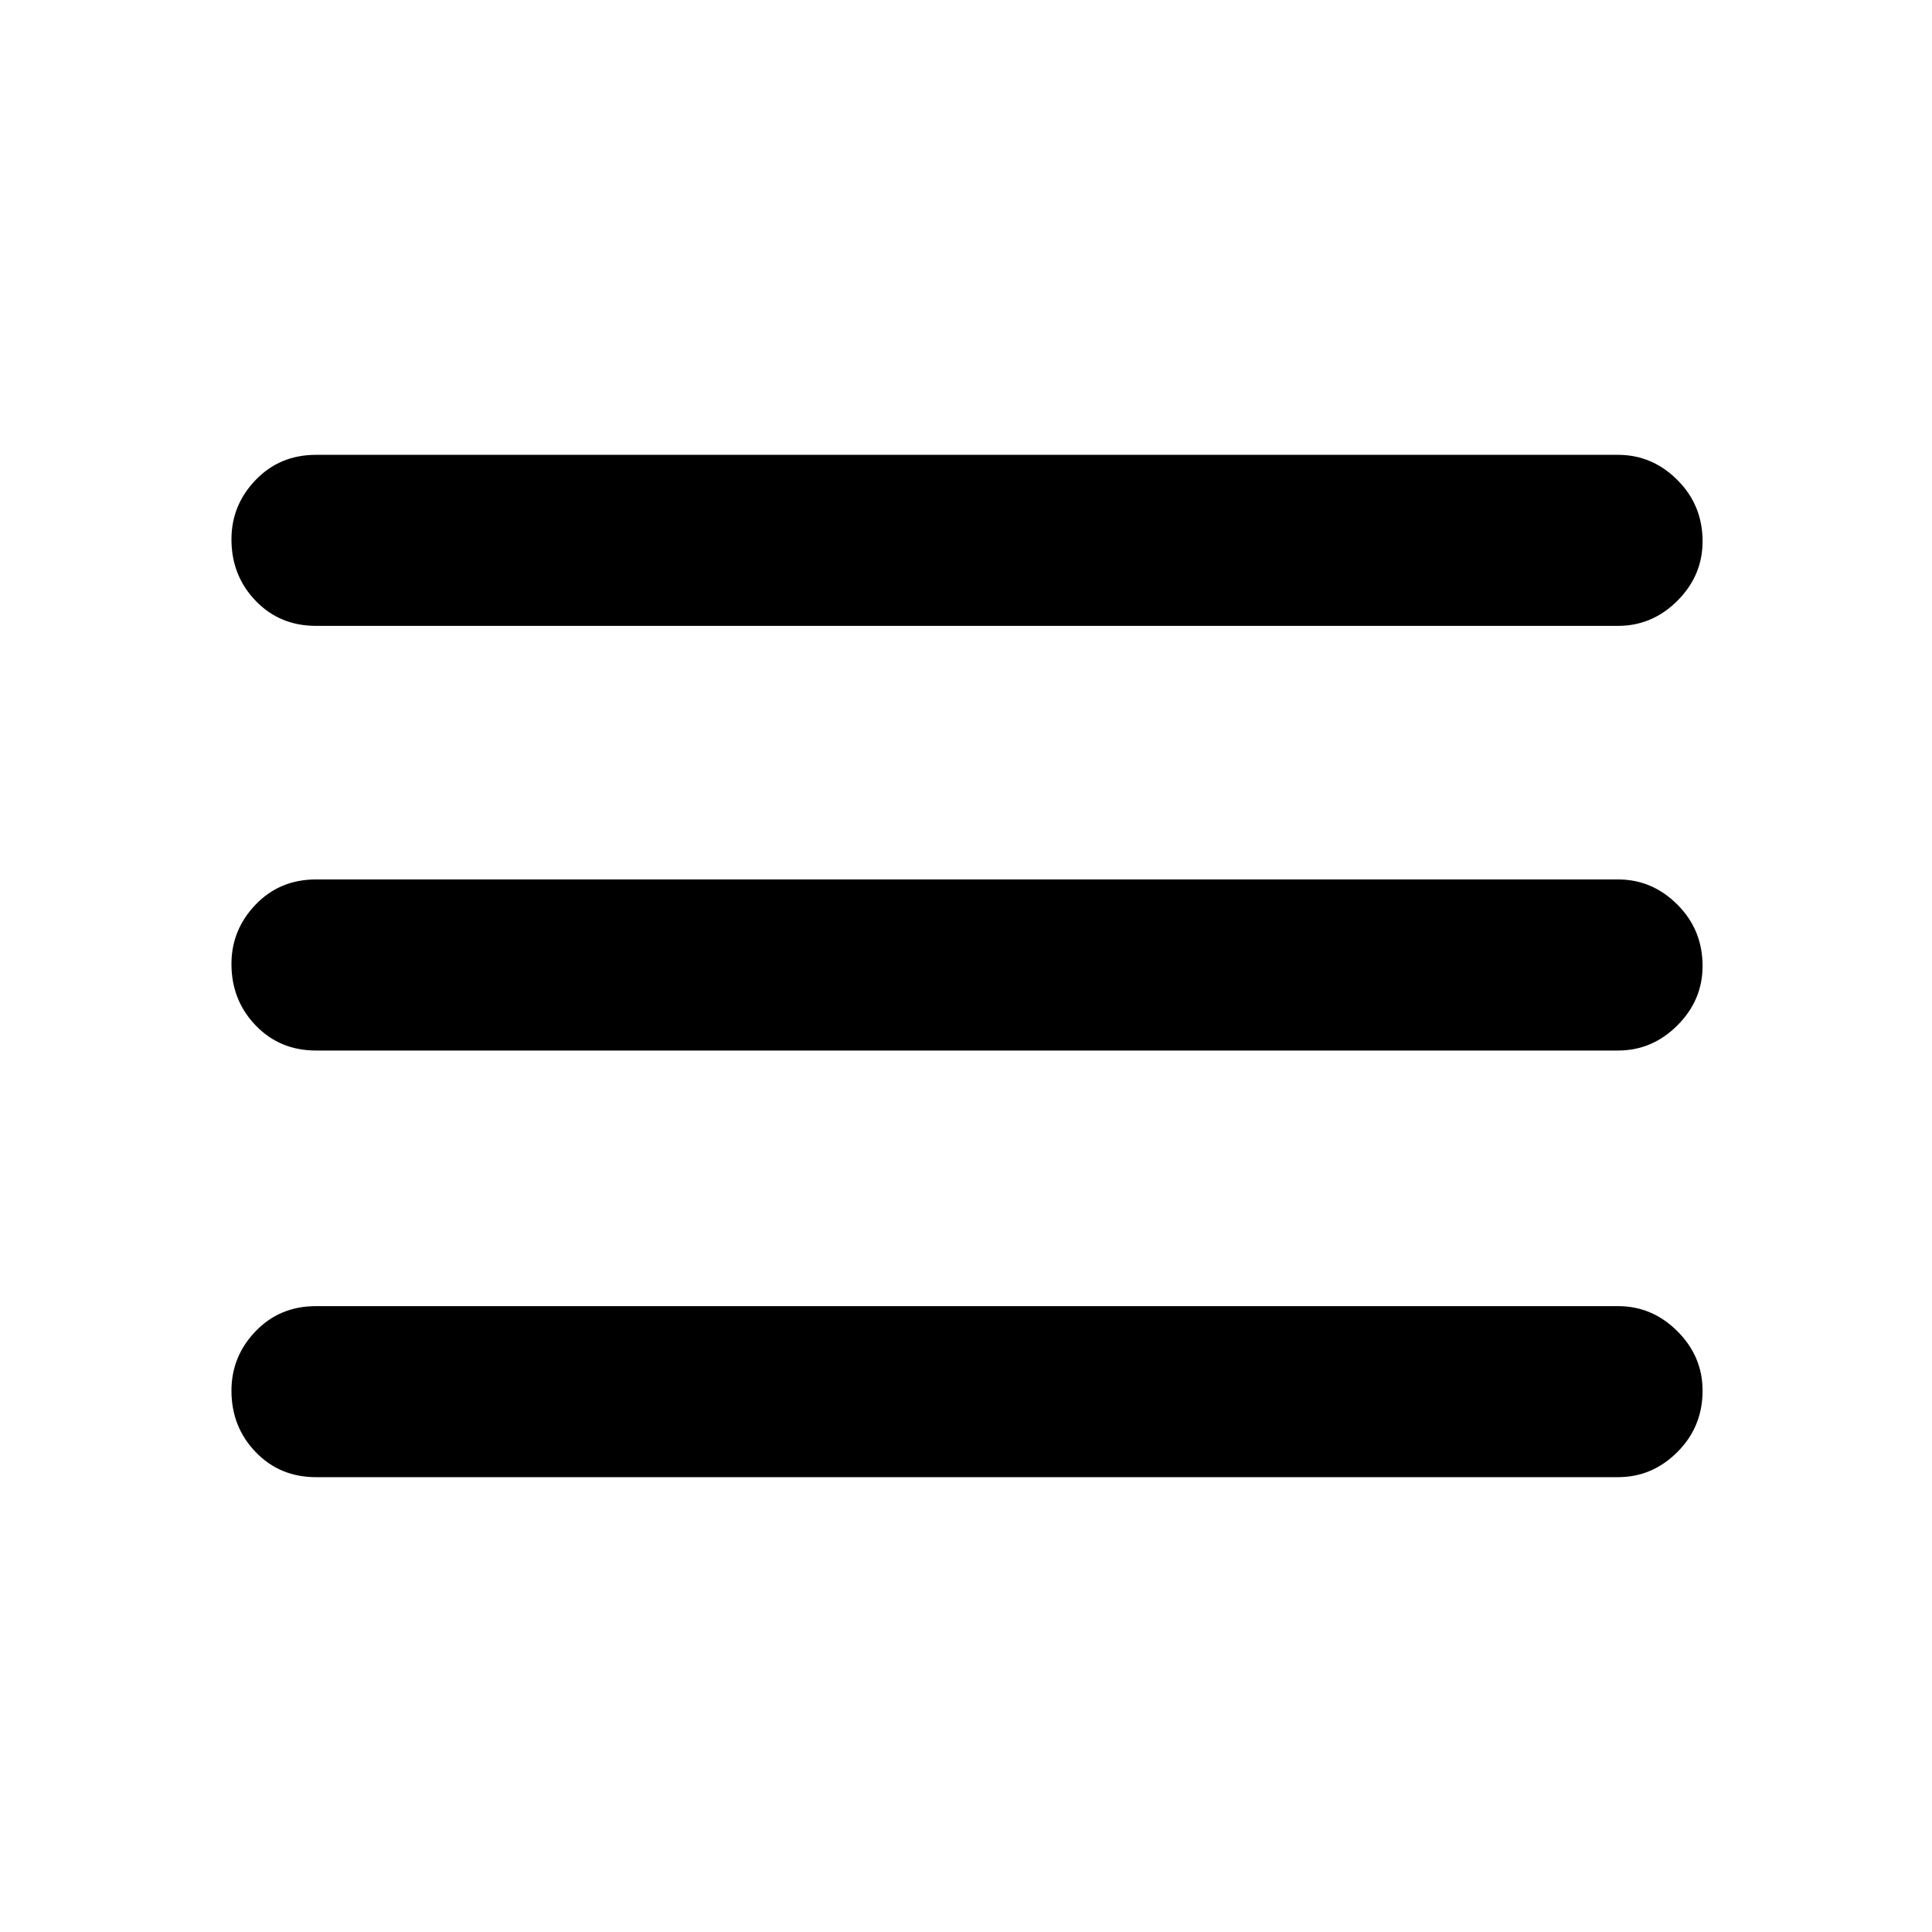 <svg xmlns="http://www.w3.org/2000/svg" height="40" width="40"><path d="M6.542 30.583Q5.792 30.583 5.292 30.062Q4.792 29.542 4.792 28.792Q4.792 28.083 5.292 27.562Q5.792 27.042 6.542 27.042H33.5Q34.208 27.042 34.729 27.562Q35.25 28.083 35.25 28.792Q35.25 29.542 34.729 30.062Q34.208 30.583 33.5 30.583ZM6.542 21.75Q5.792 21.75 5.292 21.229Q4.792 20.708 4.792 19.958Q4.792 19.25 5.292 18.729Q5.792 18.208 6.542 18.208H33.5Q34.208 18.208 34.729 18.729Q35.25 19.25 35.25 20Q35.25 20.708 34.729 21.229Q34.208 21.75 33.5 21.75ZM6.542 12.958Q5.792 12.958 5.292 12.438Q4.792 11.917 4.792 11.167Q4.792 10.458 5.292 9.938Q5.792 9.417 6.542 9.417H33.5Q34.208 9.417 34.729 9.938Q35.25 10.458 35.25 11.208Q35.25 11.917 34.729 12.438Q34.208 12.958 33.5 12.958Z"/></svg>
